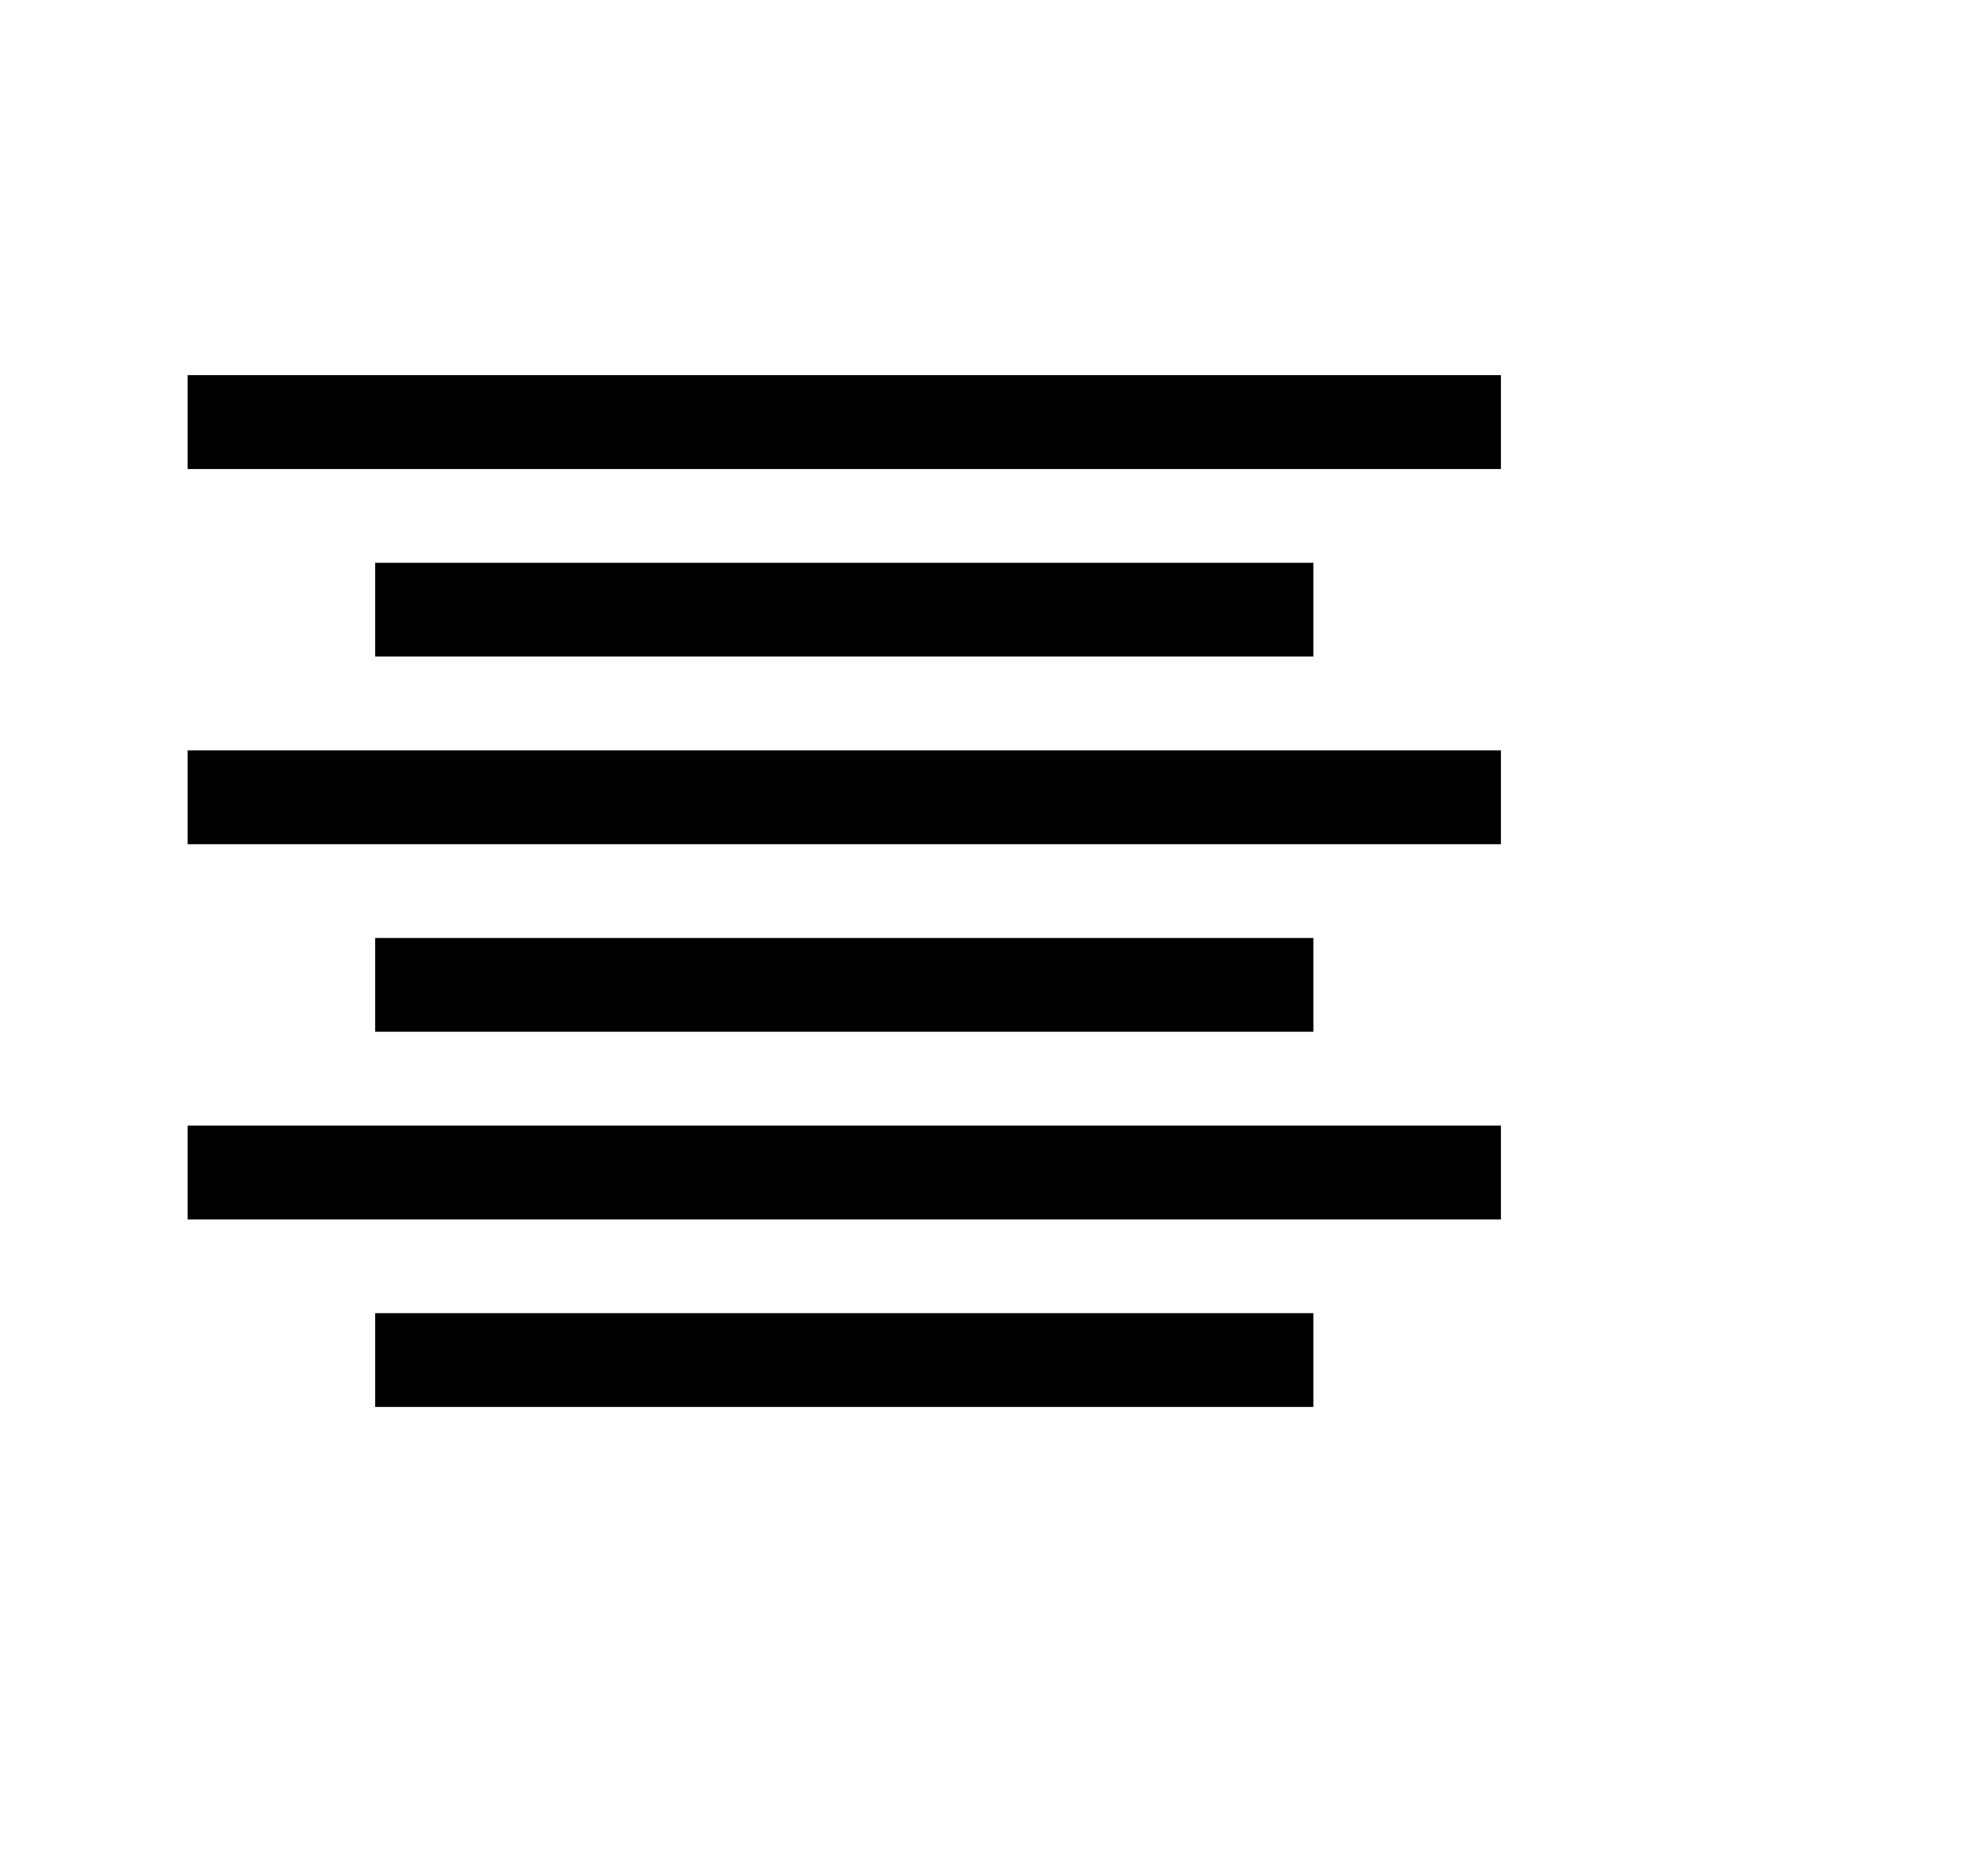 <svg width="21" height="20" xmlns="http://www.w3.org/2000/svg" fill-rule="evenodd" clip-rule="evenodd" stroke-linejoin="round" stroke-miterlimit="2"><path d="M2 4h14v1H2zM2 8h14v1H2zM2 12h14v1H2zM4 6h10v1H4zM4 10h10v1H4zM4 14h10v1H4z"/></svg>